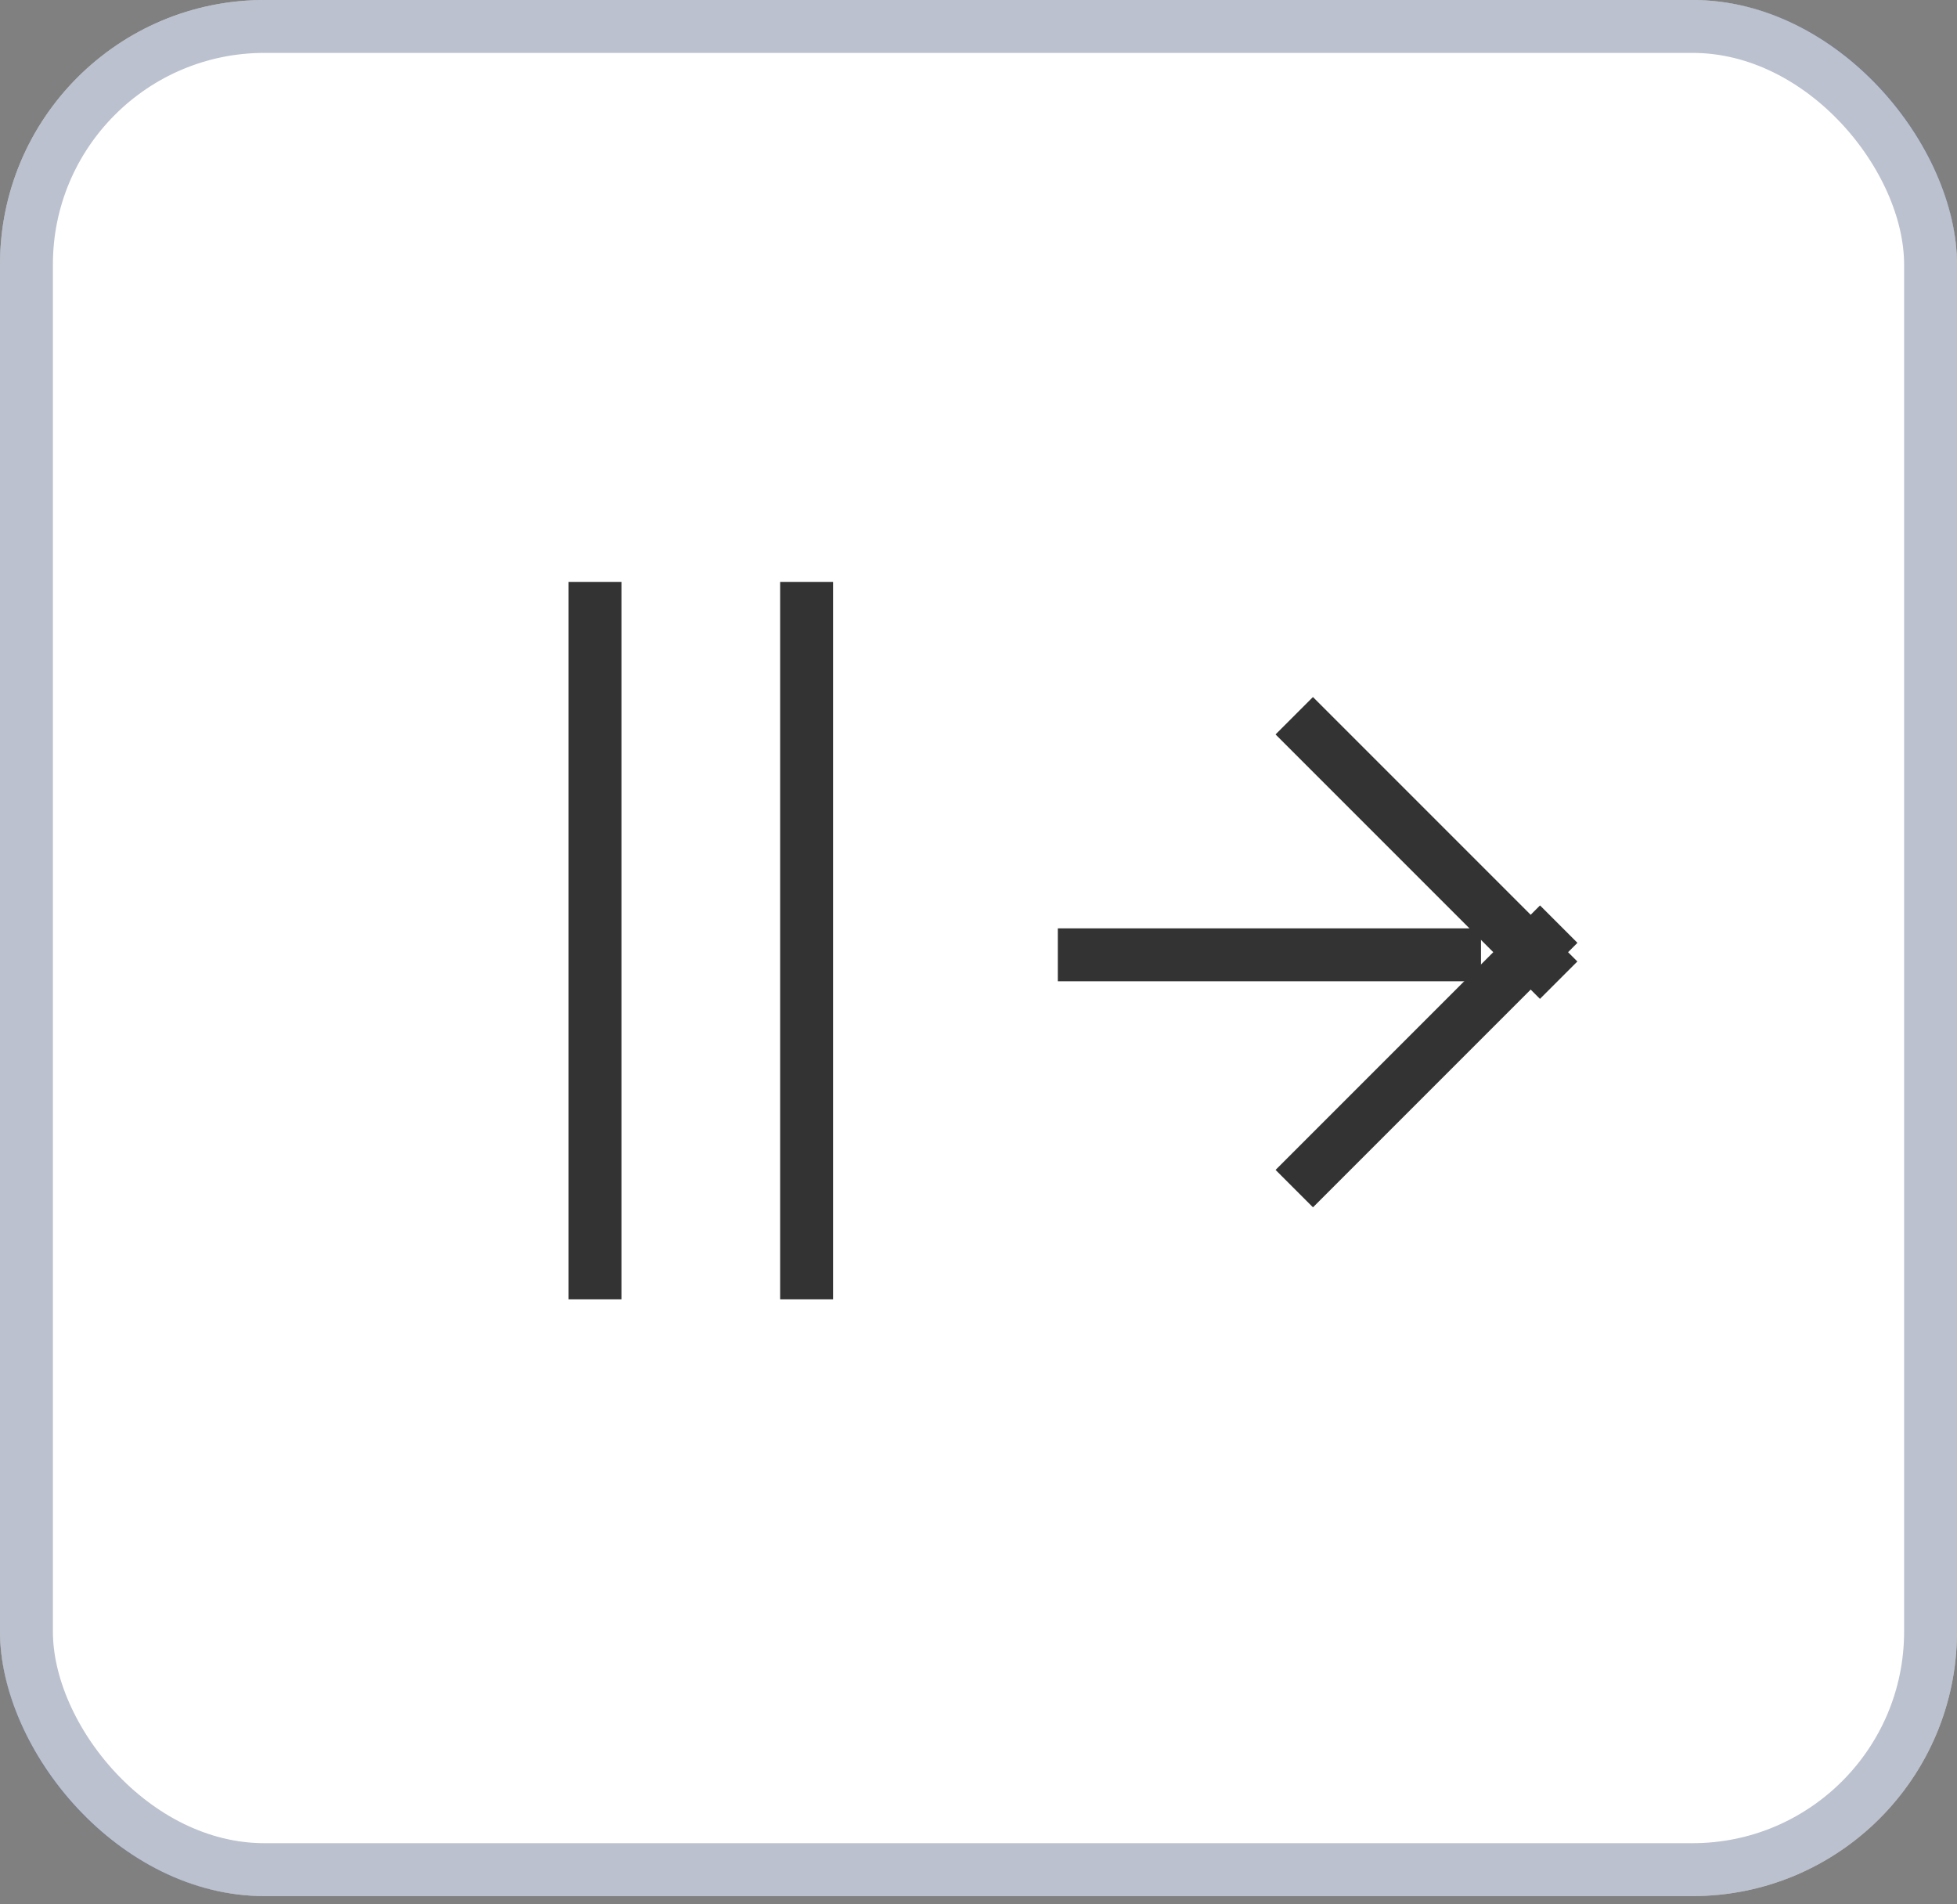<svg width="37" height="36" viewBox="0 0 37 36" fill="none" xmlns="http://www.w3.org/2000/svg">
<rect x="0" y="0" width="37" height="36" fill="#808080" stroke="none"/>
<rect width="37" height="35.844" rx="5" fill="white"/>
<rect x="0.5" y="0.5" width="36" height="34.844" rx="4.5" stroke="#707C97" stroke-opacity="0.47"/>
<line y1="-0.75" x2="13.562" y2="-0.75" transform="matrix(-3.82474e-08 1 1 4.99558e-08 16 11)" stroke="#333333" strokeWidth="1.5"/>
<line y1="-0.75" x2="13.562" y2="-0.75" transform="matrix(-3.82474e-08 1 1 4.99558e-08 12 11)" stroke="#333333" strokeWidth="1.5"/>
<line y1="-0.75" x2="7.071" y2="-0.75" transform="matrix(0.707 0.707 0.707 -0.707 25 13)" stroke="#333333" strokeWidth="1.5"/>
<line x1="24.47" y1="22.47" x2="29.47" y2="17.47" stroke="#333333" strokeWidth="1.5"/>
<line y1="-0.75" x2="8" y2="-0.75" transform="matrix(-1 0 0 1 28 18.8)" stroke="#333333" strokeWidth="1.5"/>
</svg>
